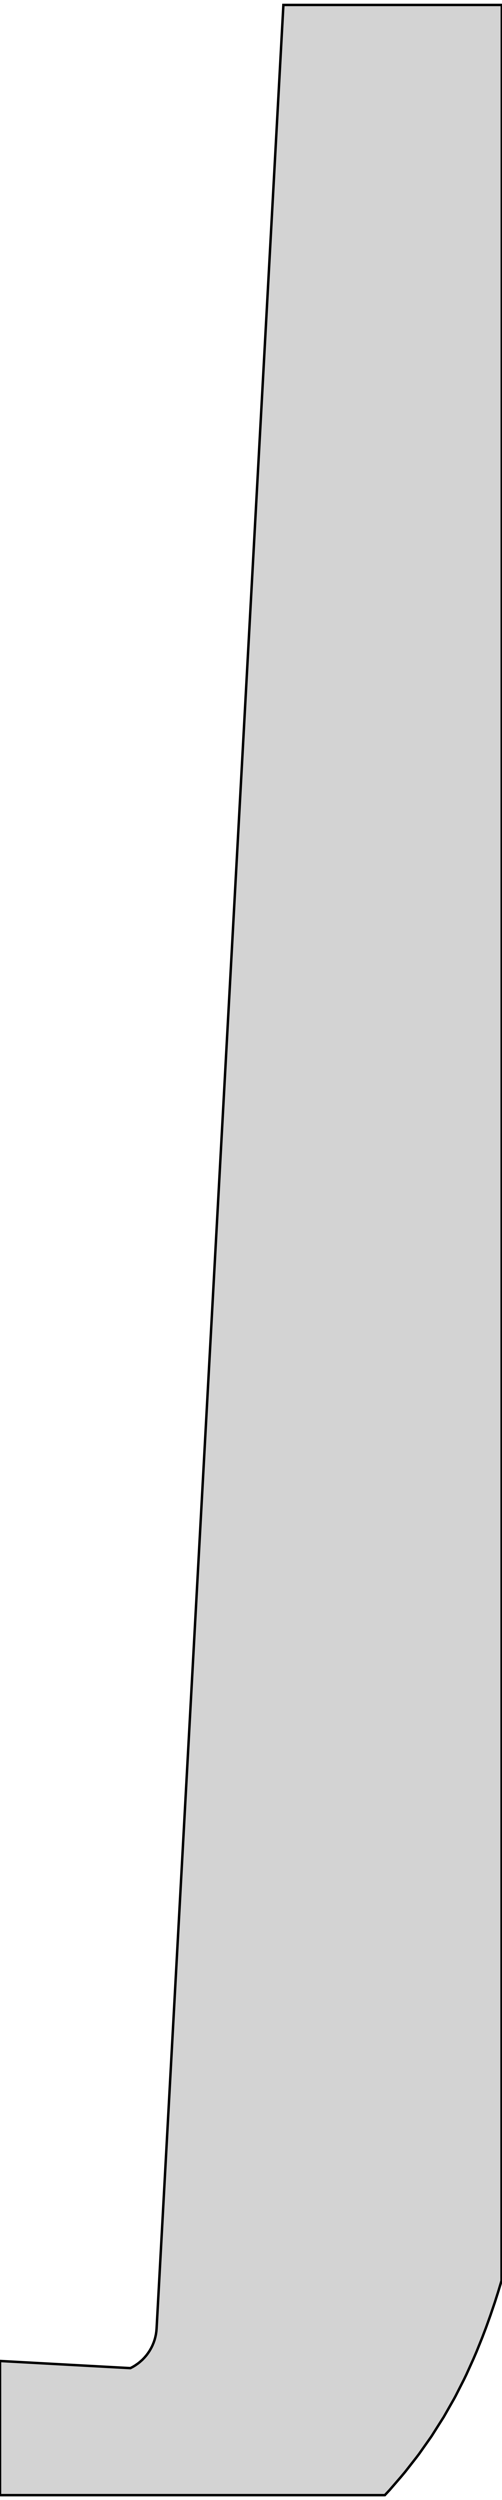 <?xml version="1.0" standalone="no"?>
<!DOCTYPE svg PUBLIC "-//W3C//DTD SVG 1.1//EN" "http://www.w3.org/Graphics/SVG/1.1/DTD/svg11.dtd">
<svg width="102mm" height="507mm" viewBox="-25 -2121 102 507" xmlns="http://www.w3.org/2000/svg" version="1.1">
<title>OpenSCAD Model</title>
<path d="
M -25,-1615 L 53.193,-1615 L 54.172,-1616.05 L 56.456,-1618.69 L 57.303,-1619.7 L 59.659,-1622.71
 L 60.136,-1623.34 L 62.537,-1626.74 L 62.715,-1627 L 64.368,-1629.61 L 65.081,-1630.73 L 65.152,-1630.84
 L 67.269,-1634.55 L 67.555,-1635.08 L 69.303,-1638.51 L 69.774,-1639.49 L 71.202,-1642.64 L 71.836,-1644.12
 L 72.979,-1646.95 L 73.757,-1648.99 L 74.644,-1651.46 L 75.548,-1654.12 L 76.205,-1656.18 L 76.908,-1658.5
 L 76.963,-2120 L 32.582,-2120 L 6.816,-1648.78 L 6.793,-1648.51 L 6.764,-1648.18 L 6.725,-1647.92
 L 6.676,-1647.59 L 6.62,-1647.33 L 6.551,-1647.01 L 6.479,-1646.75 L 6.389,-1646.43 L 6.301,-1646.18
 L 6.191,-1645.87 L 6.088,-1645.63 L 5.959,-1645.32 L 5.84,-1645.08 L 5.692,-1644.79 L 5.559,-1644.56
 L 5.393,-1644.27 L 5.245,-1644.05 L 5.061,-1643.78 L 4.9,-1643.56 L 4.699,-1643.3 L 4.525,-1643.1
 L 4.308,-1642.85 L 4.122,-1642.66 L 3.89,-1642.42 L 3.692,-1642.25 L 3.445,-1642.03 L 3.237,-1641.86
 L 2.977,-1641.66 L 2.758,-1641.51 L 2.486,-1641.32 L 2.258,-1641.18 L 1.975,-1641.01 L 1.739,-1640.89
 L 1.494,-1640.76 L -25,-1642.21 z
" stroke="black" fill="lightgray" stroke-width="0.5"/>
</svg>
